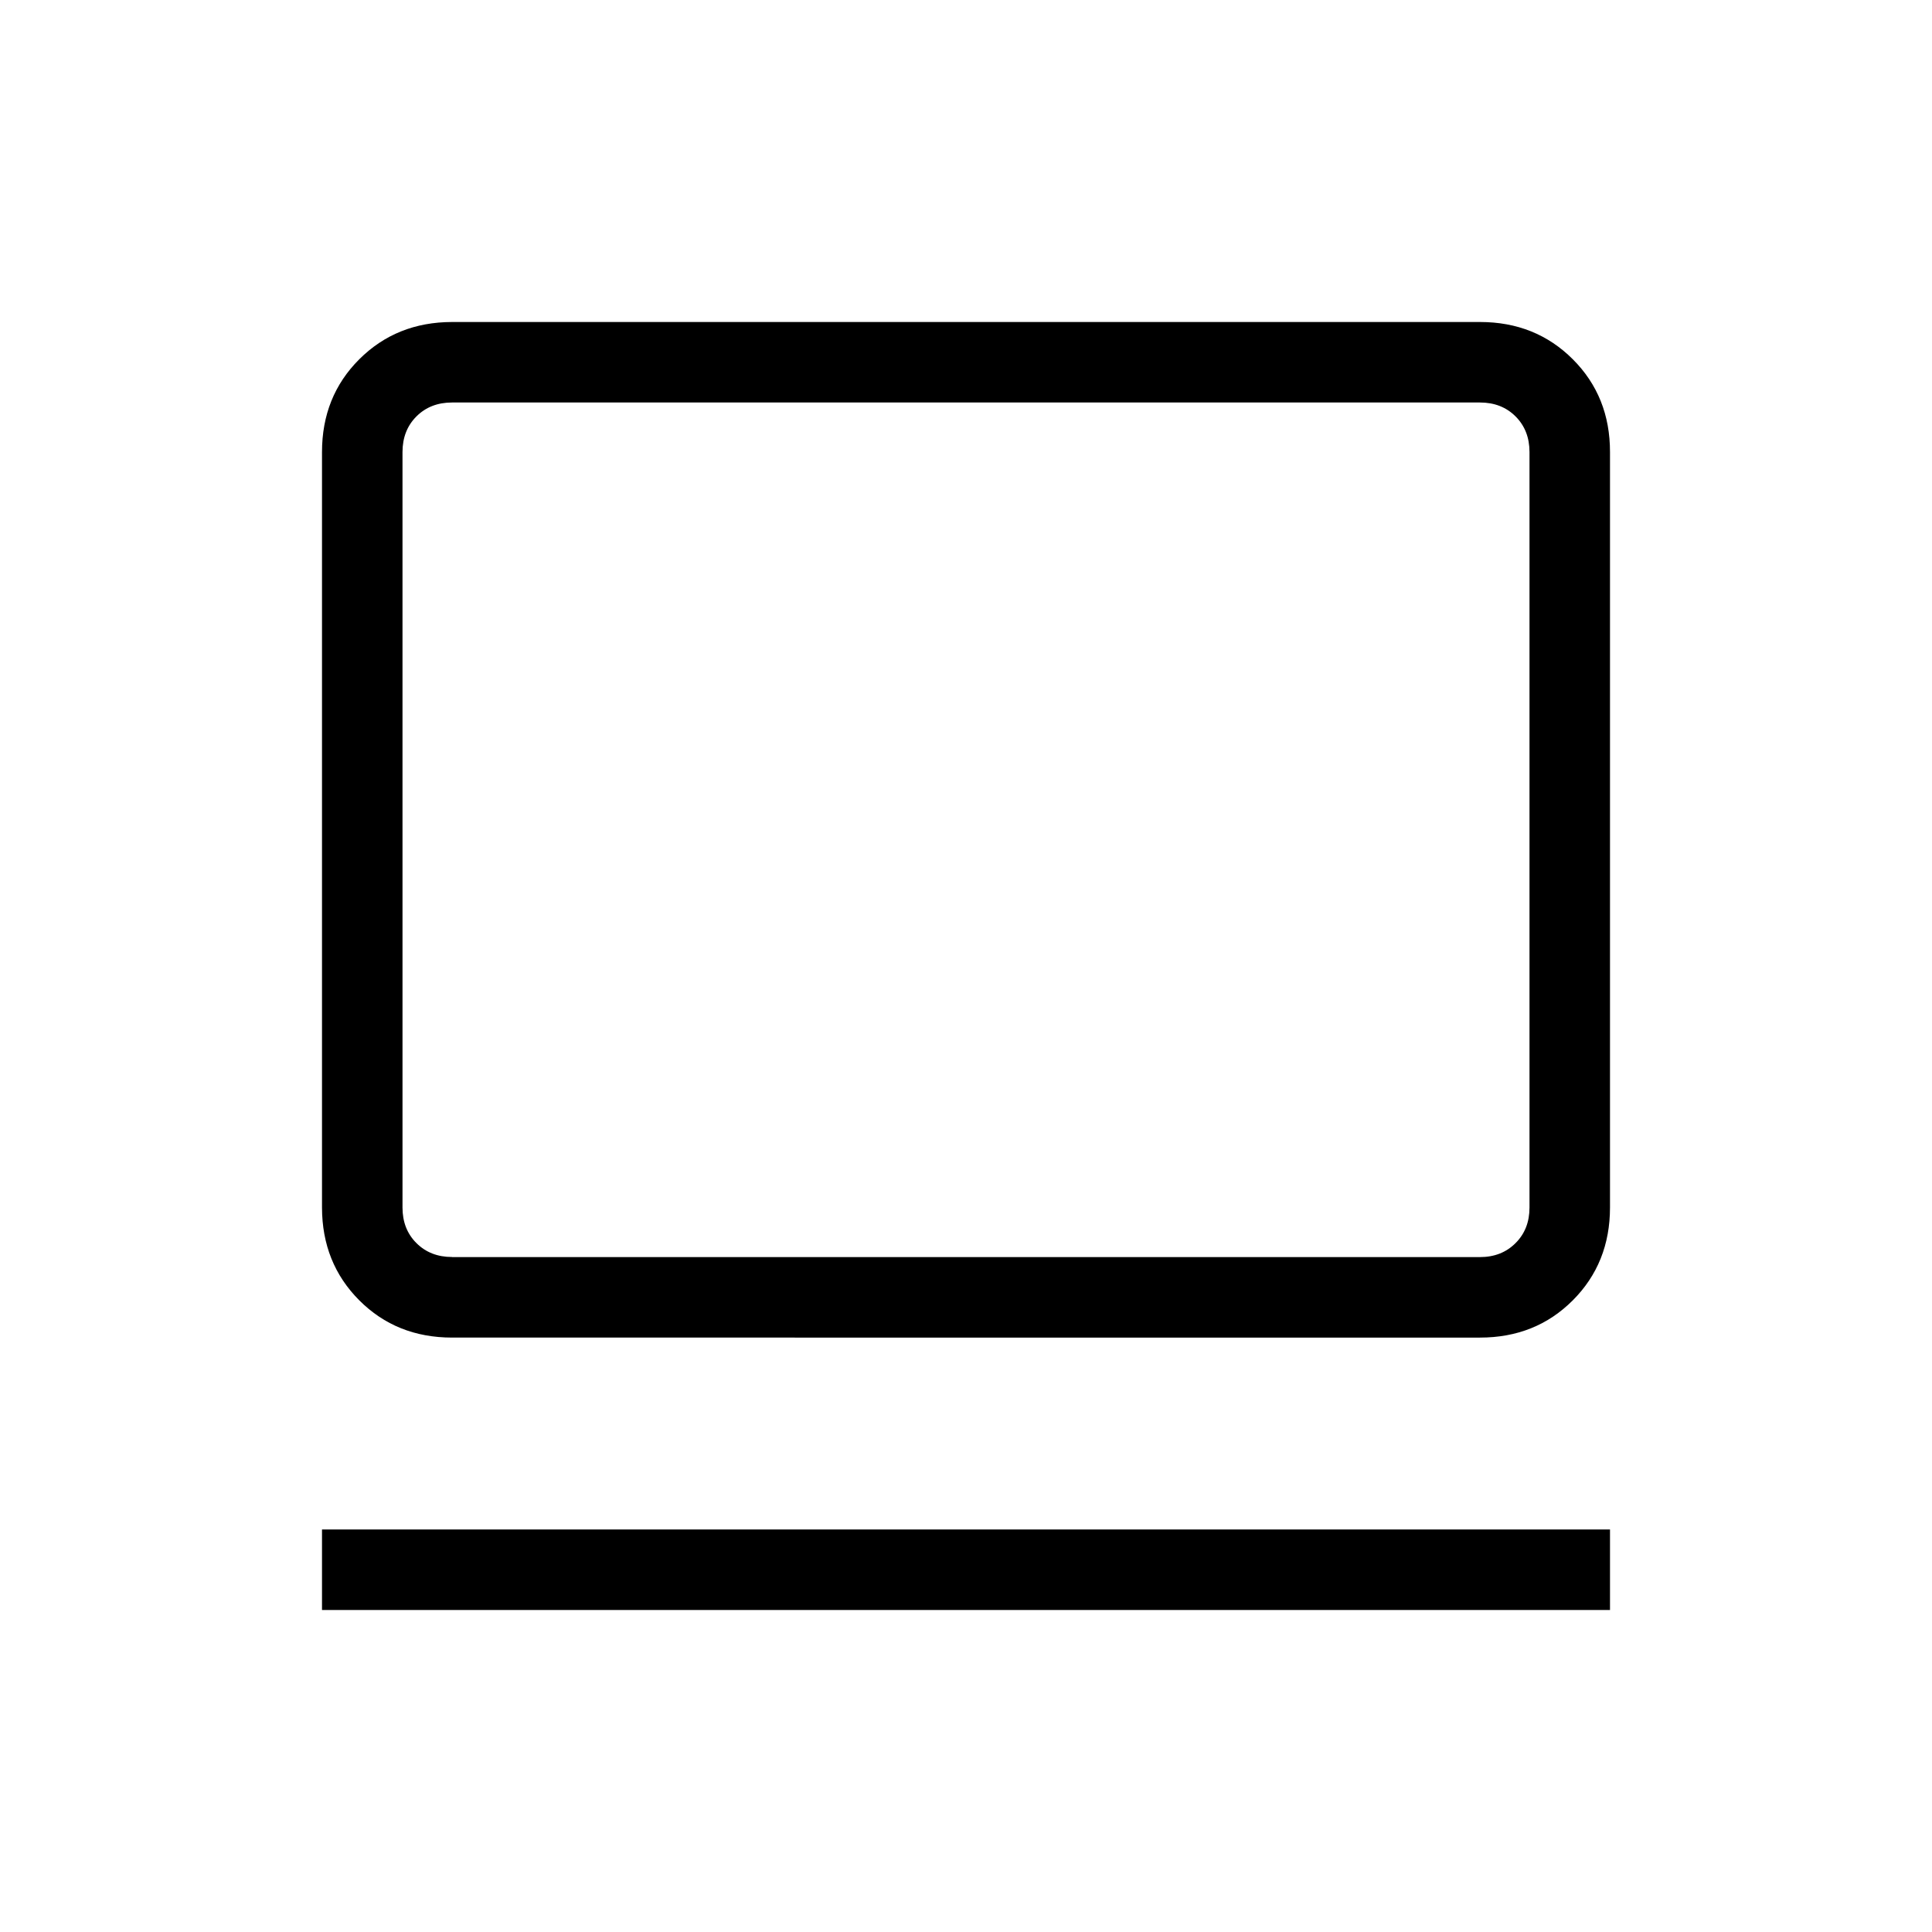 <svg xmlns="http://www.w3.org/2000/svg" width="1em" height="1em" viewBox="0 0 24 24"><path fill="currentColor" d="M4 20v-1h16v1zm1.616-3.384q-.691 0-1.153-.463T4 15V5.616q0-.691.463-1.153T5.616 4h12.769q.69 0 1.153.463T20 5.616V15q0 .69-.462 1.153t-1.153.463zm0-1h12.769q.269 0 .442-.174Q19 15.27 19 15V5.616q0-.27-.173-.443T18.385 5H5.615q-.269 0-.442.173T5 5.616V15q0 .27.173.442q.173.173.443.173m-.616 0V5z"/></svg>